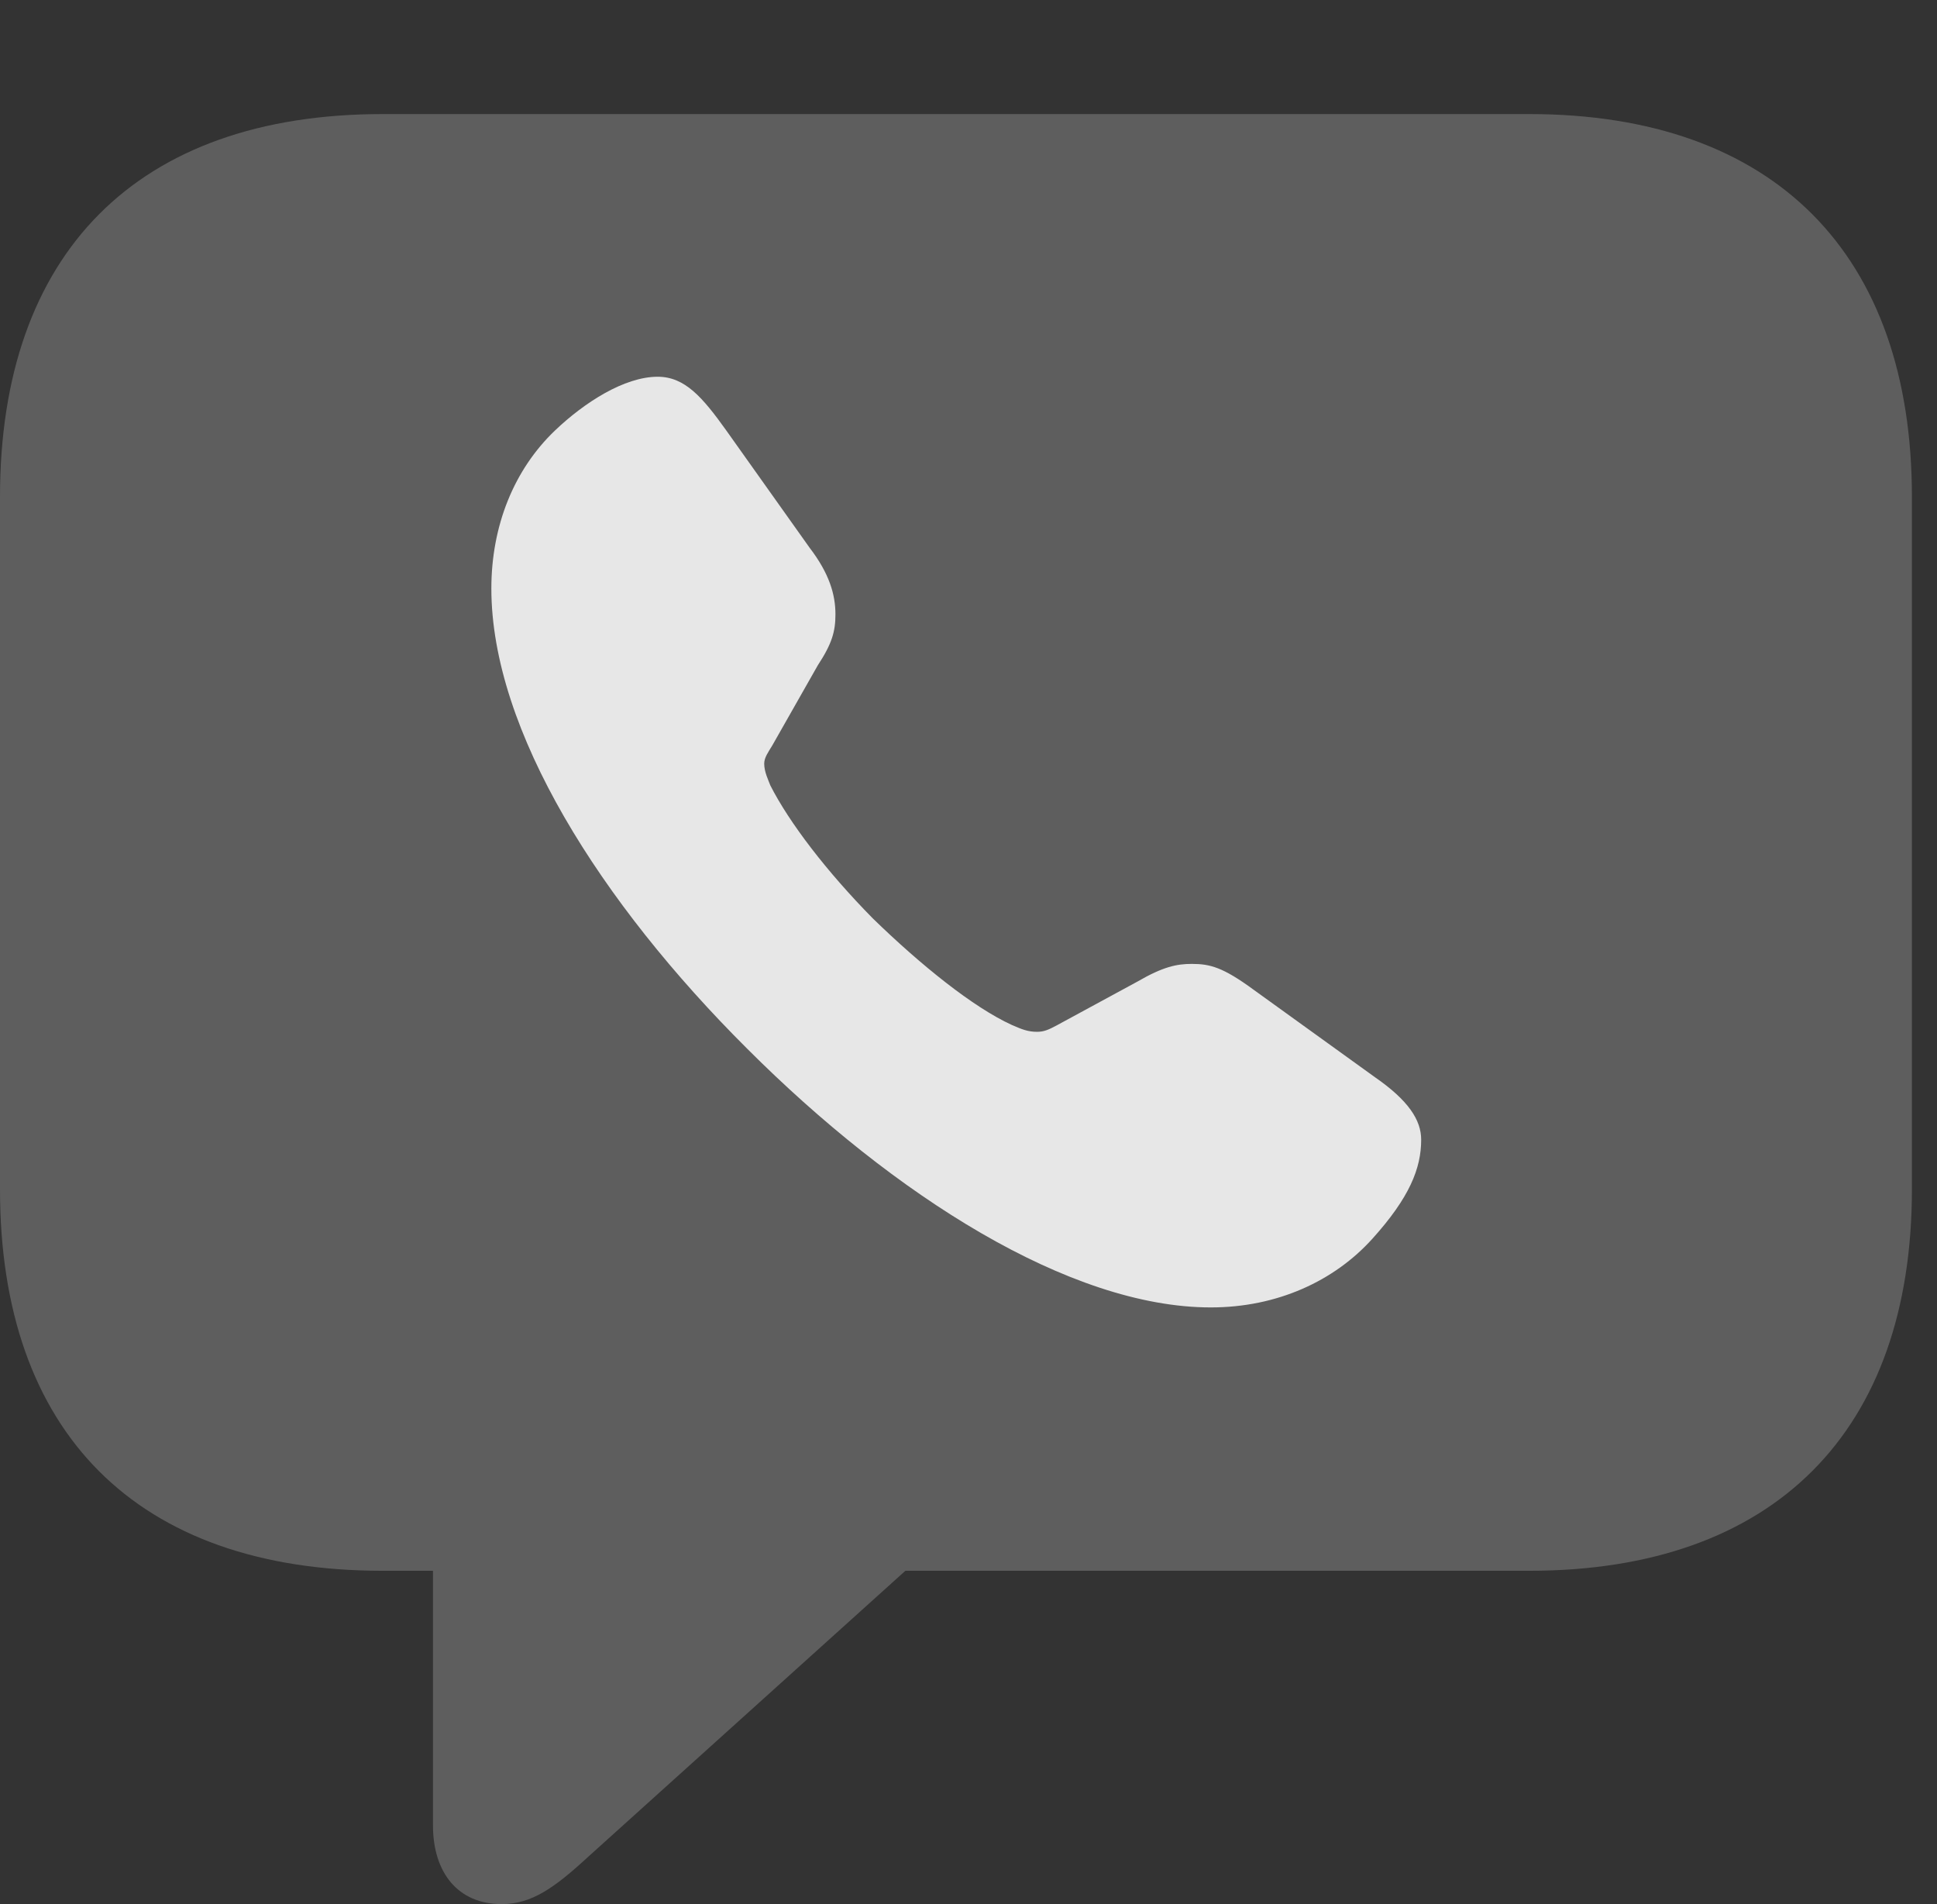 <?xml version="1.0" encoding="UTF-8"?>
<!--Generator: Apple Native CoreSVG 341-->
<!DOCTYPE svg
PUBLIC "-//W3C//DTD SVG 1.1//EN"
       "http://www.w3.org/Graphics/SVG/1.1/DTD/svg11.dtd">
<svg version="1.1" xmlns="http://www.w3.org/2000/svg" xmlns:xlink="http://www.w3.org/1999/xlink" viewBox="0 0 27.871 27.393">
 <rect x="0" y="0" width="27.871" height="27.393" fill="#333333" stroke="none"/>
 <g>
  <rect height="27.393" opacity="0" width="27.871" x="0" y="0"/>
  <path d="M7.217 27.393C7.646 27.393 7.969 27.168 8.467 26.709L13.027 22.598L22.002 22.598C25.537 22.598 27.51 20.586 27.51 17.109L27.51 7.148C27.51 3.662 25.537 1.641 22.002 1.641L5.508 1.641C1.963 1.641 0 3.652 0 7.148L0 17.109C0 20.605 1.963 22.598 5.508 22.598L6.23 22.598L6.23 26.26C6.23 26.943 6.592 27.393 7.217 27.393Z" fill="white" fill-opacity="0.212"/>
  <path d="M10.752 15.088C8.643 12.988 7.07 10.508 7.07 8.467C7.07 7.568 7.393 6.758 7.988 6.191C8.408 5.791 8.984 5.42 9.463 5.42C9.854 5.42 10.107 5.713 10.449 6.191L11.65 7.881C11.934 8.252 12.021 8.555 12.021 8.838C12.021 9.082 11.973 9.258 11.768 9.57L11.113 10.723C11.055 10.82 10.996 10.898 10.996 10.986C10.996 11.104 11.055 11.221 11.084 11.299C11.357 11.836 11.895 12.539 12.559 13.213C13.252 13.887 14.004 14.492 14.56 14.746C14.697 14.805 14.785 14.844 14.922 14.844C15.02 14.844 15.088 14.815 15.215 14.746L16.367 14.121C16.738 13.906 16.934 13.867 17.148 13.867C17.412 13.867 17.598 13.916 18.037 14.238L19.785 15.498C20.264 15.83 20.449 16.113 20.449 16.396C20.449 16.807 20.283 17.227 19.746 17.822C19.199 18.428 18.379 18.809 17.422 18.809C15.391 18.809 12.861 17.197 10.752 15.088Z" fill="white" fill-opacity="0.85"/>
 </g>
</svg>
